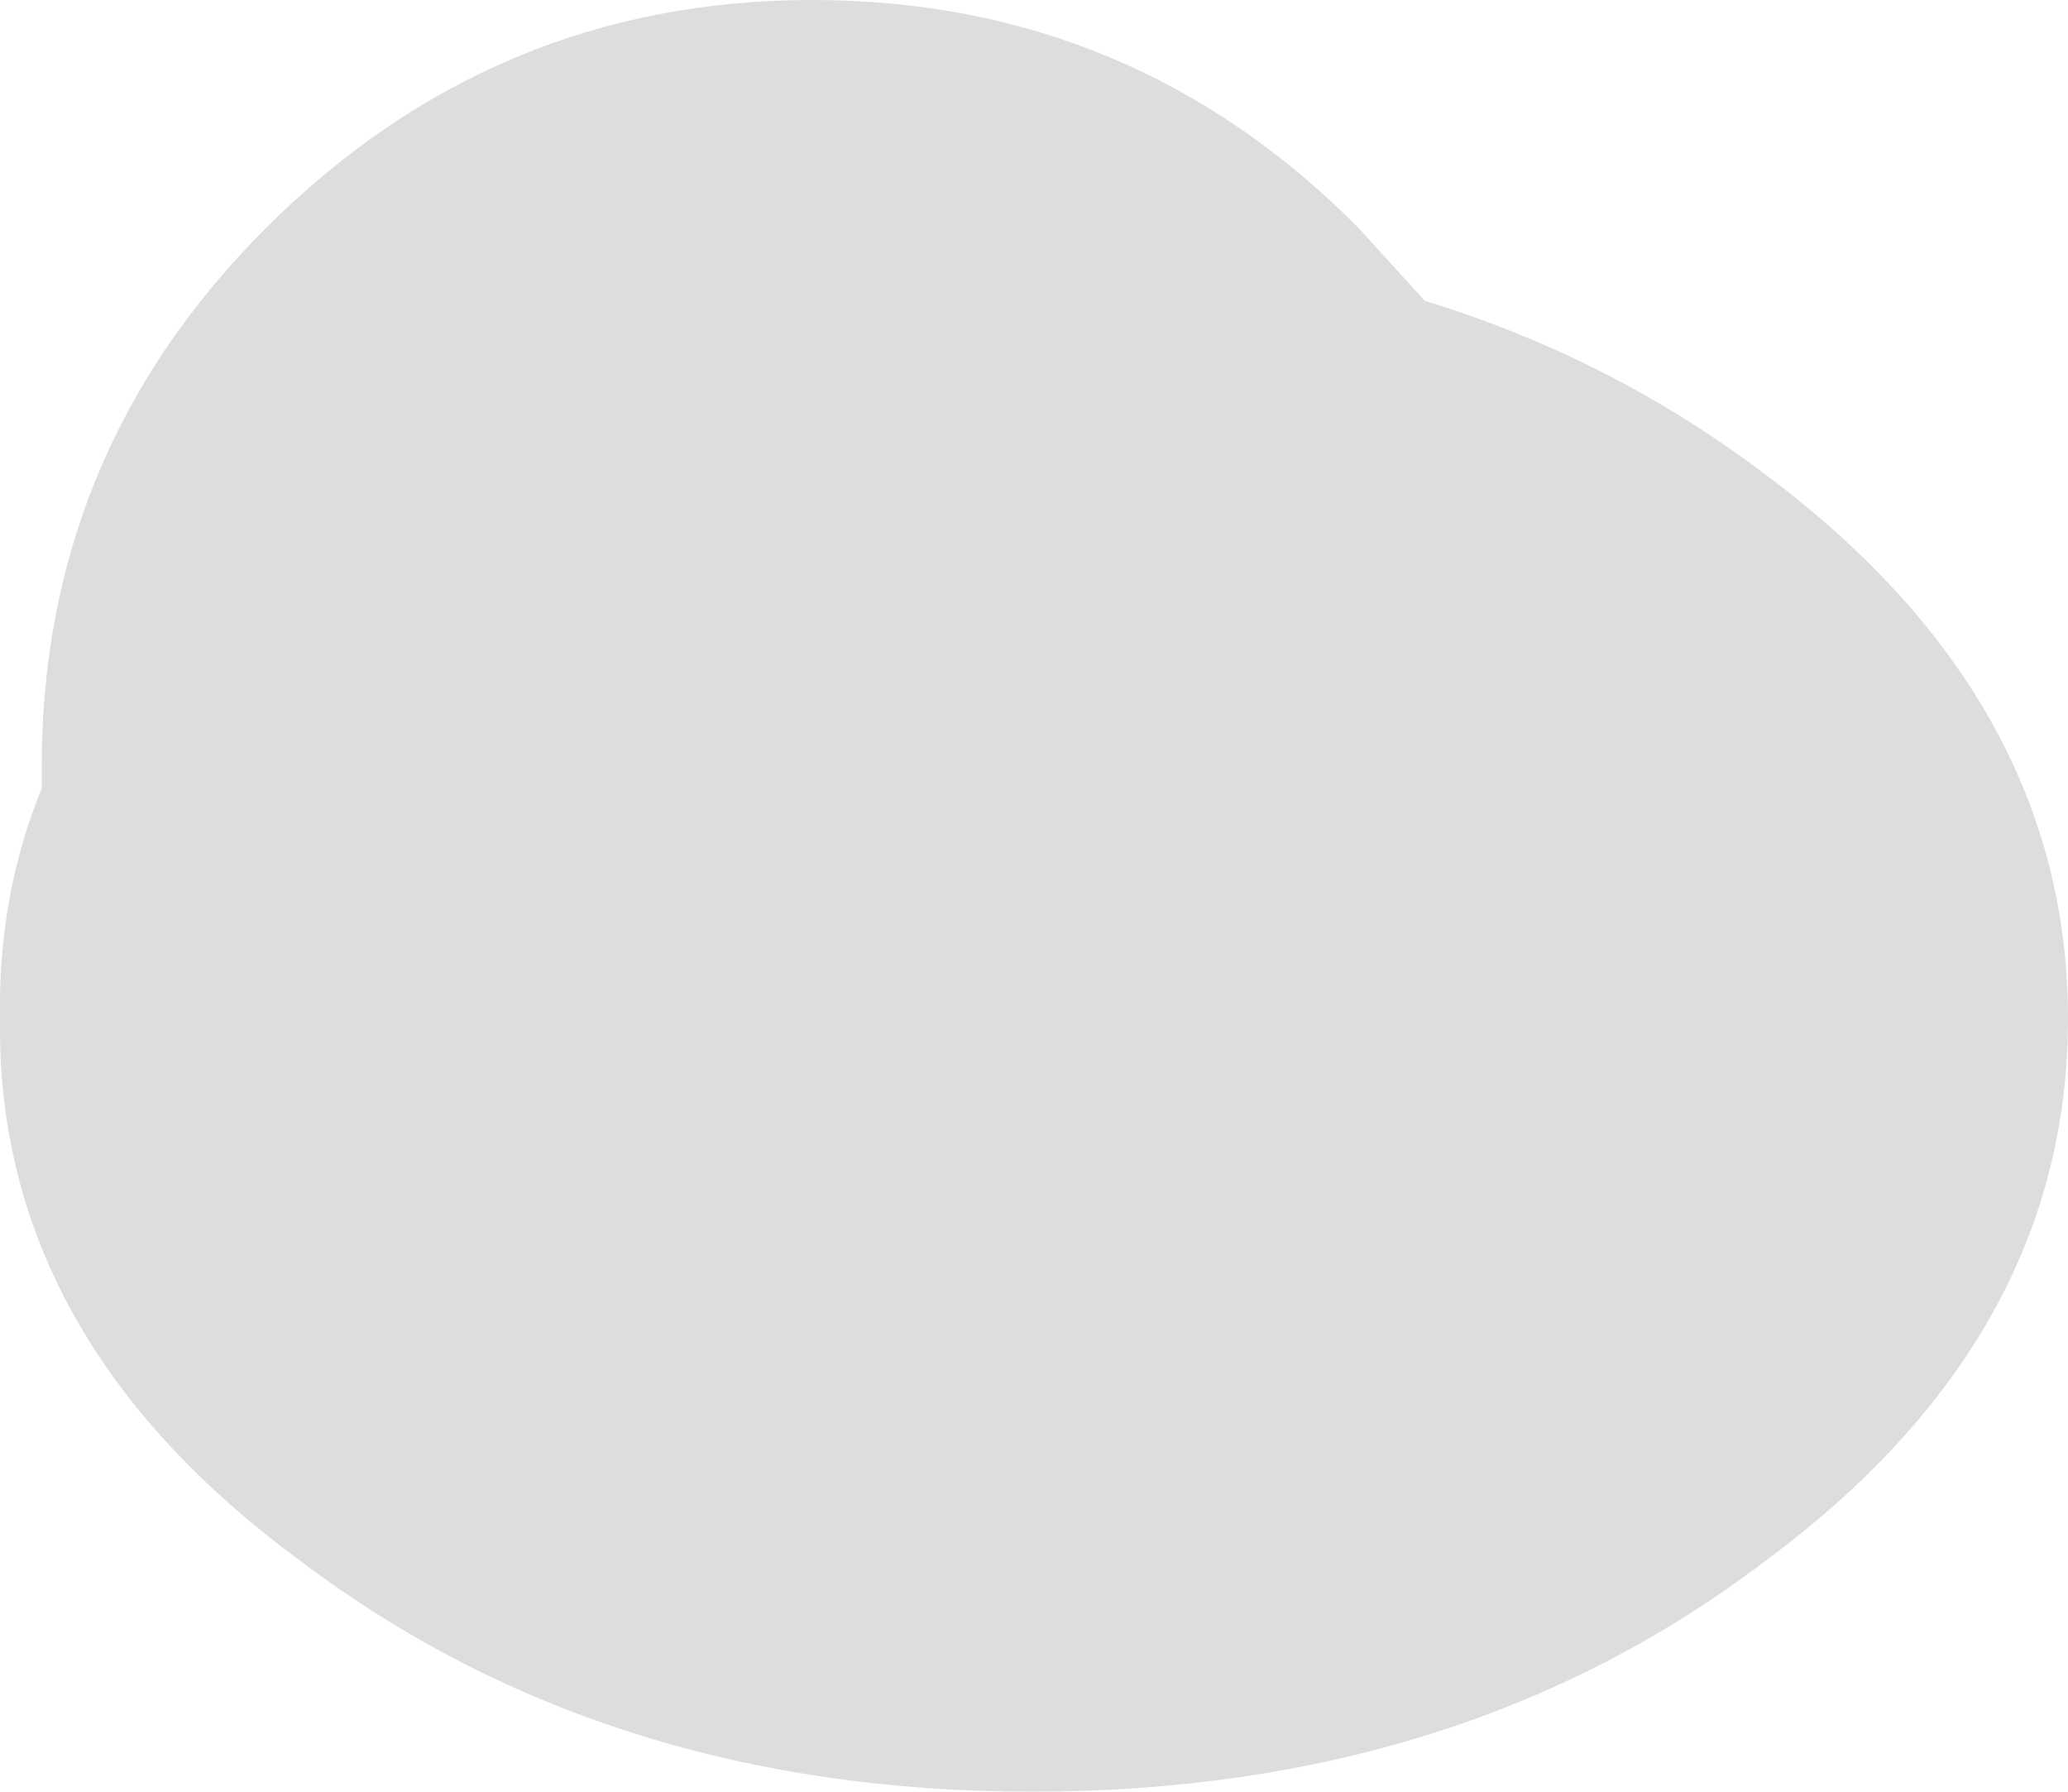 <?xml version="1.0" encoding="UTF-8" standalone="no"?>
<svg xmlns:ffdec="https://www.free-decompiler.com/flash" xmlns:xlink="http://www.w3.org/1999/xlink" ffdec:objectType="shape" height="204.0px" width="235.5px" xmlns="http://www.w3.org/2000/svg">
  <g transform="matrix(5.0, 0.0, 0.0, 5.0, 239.0, 112.0)">
    <path d="M-41.75 -17.2 Q-36.55 -22.4 -29.3 -22.4 -22.0 -22.4 -16.85 -17.2 L-15.35 -15.55 Q-11.1 -14.25 -7.6 -11.6 -0.7 -6.45 -0.7 0.8 -0.7 8.05 -7.6 13.15 -14.5 18.4 -24.3 18.4 -34.0 18.4 -40.95 13.15 -47.9 8.05 -47.8 0.8 -47.85 -2.0 -46.85 -4.45 L-46.85 -4.8 Q-46.9 -12.05 -41.75 -17.2" fill="#010101" fill-opacity="0.133" fill-rule="evenodd" stroke="none"/>
  </g>
</svg>
